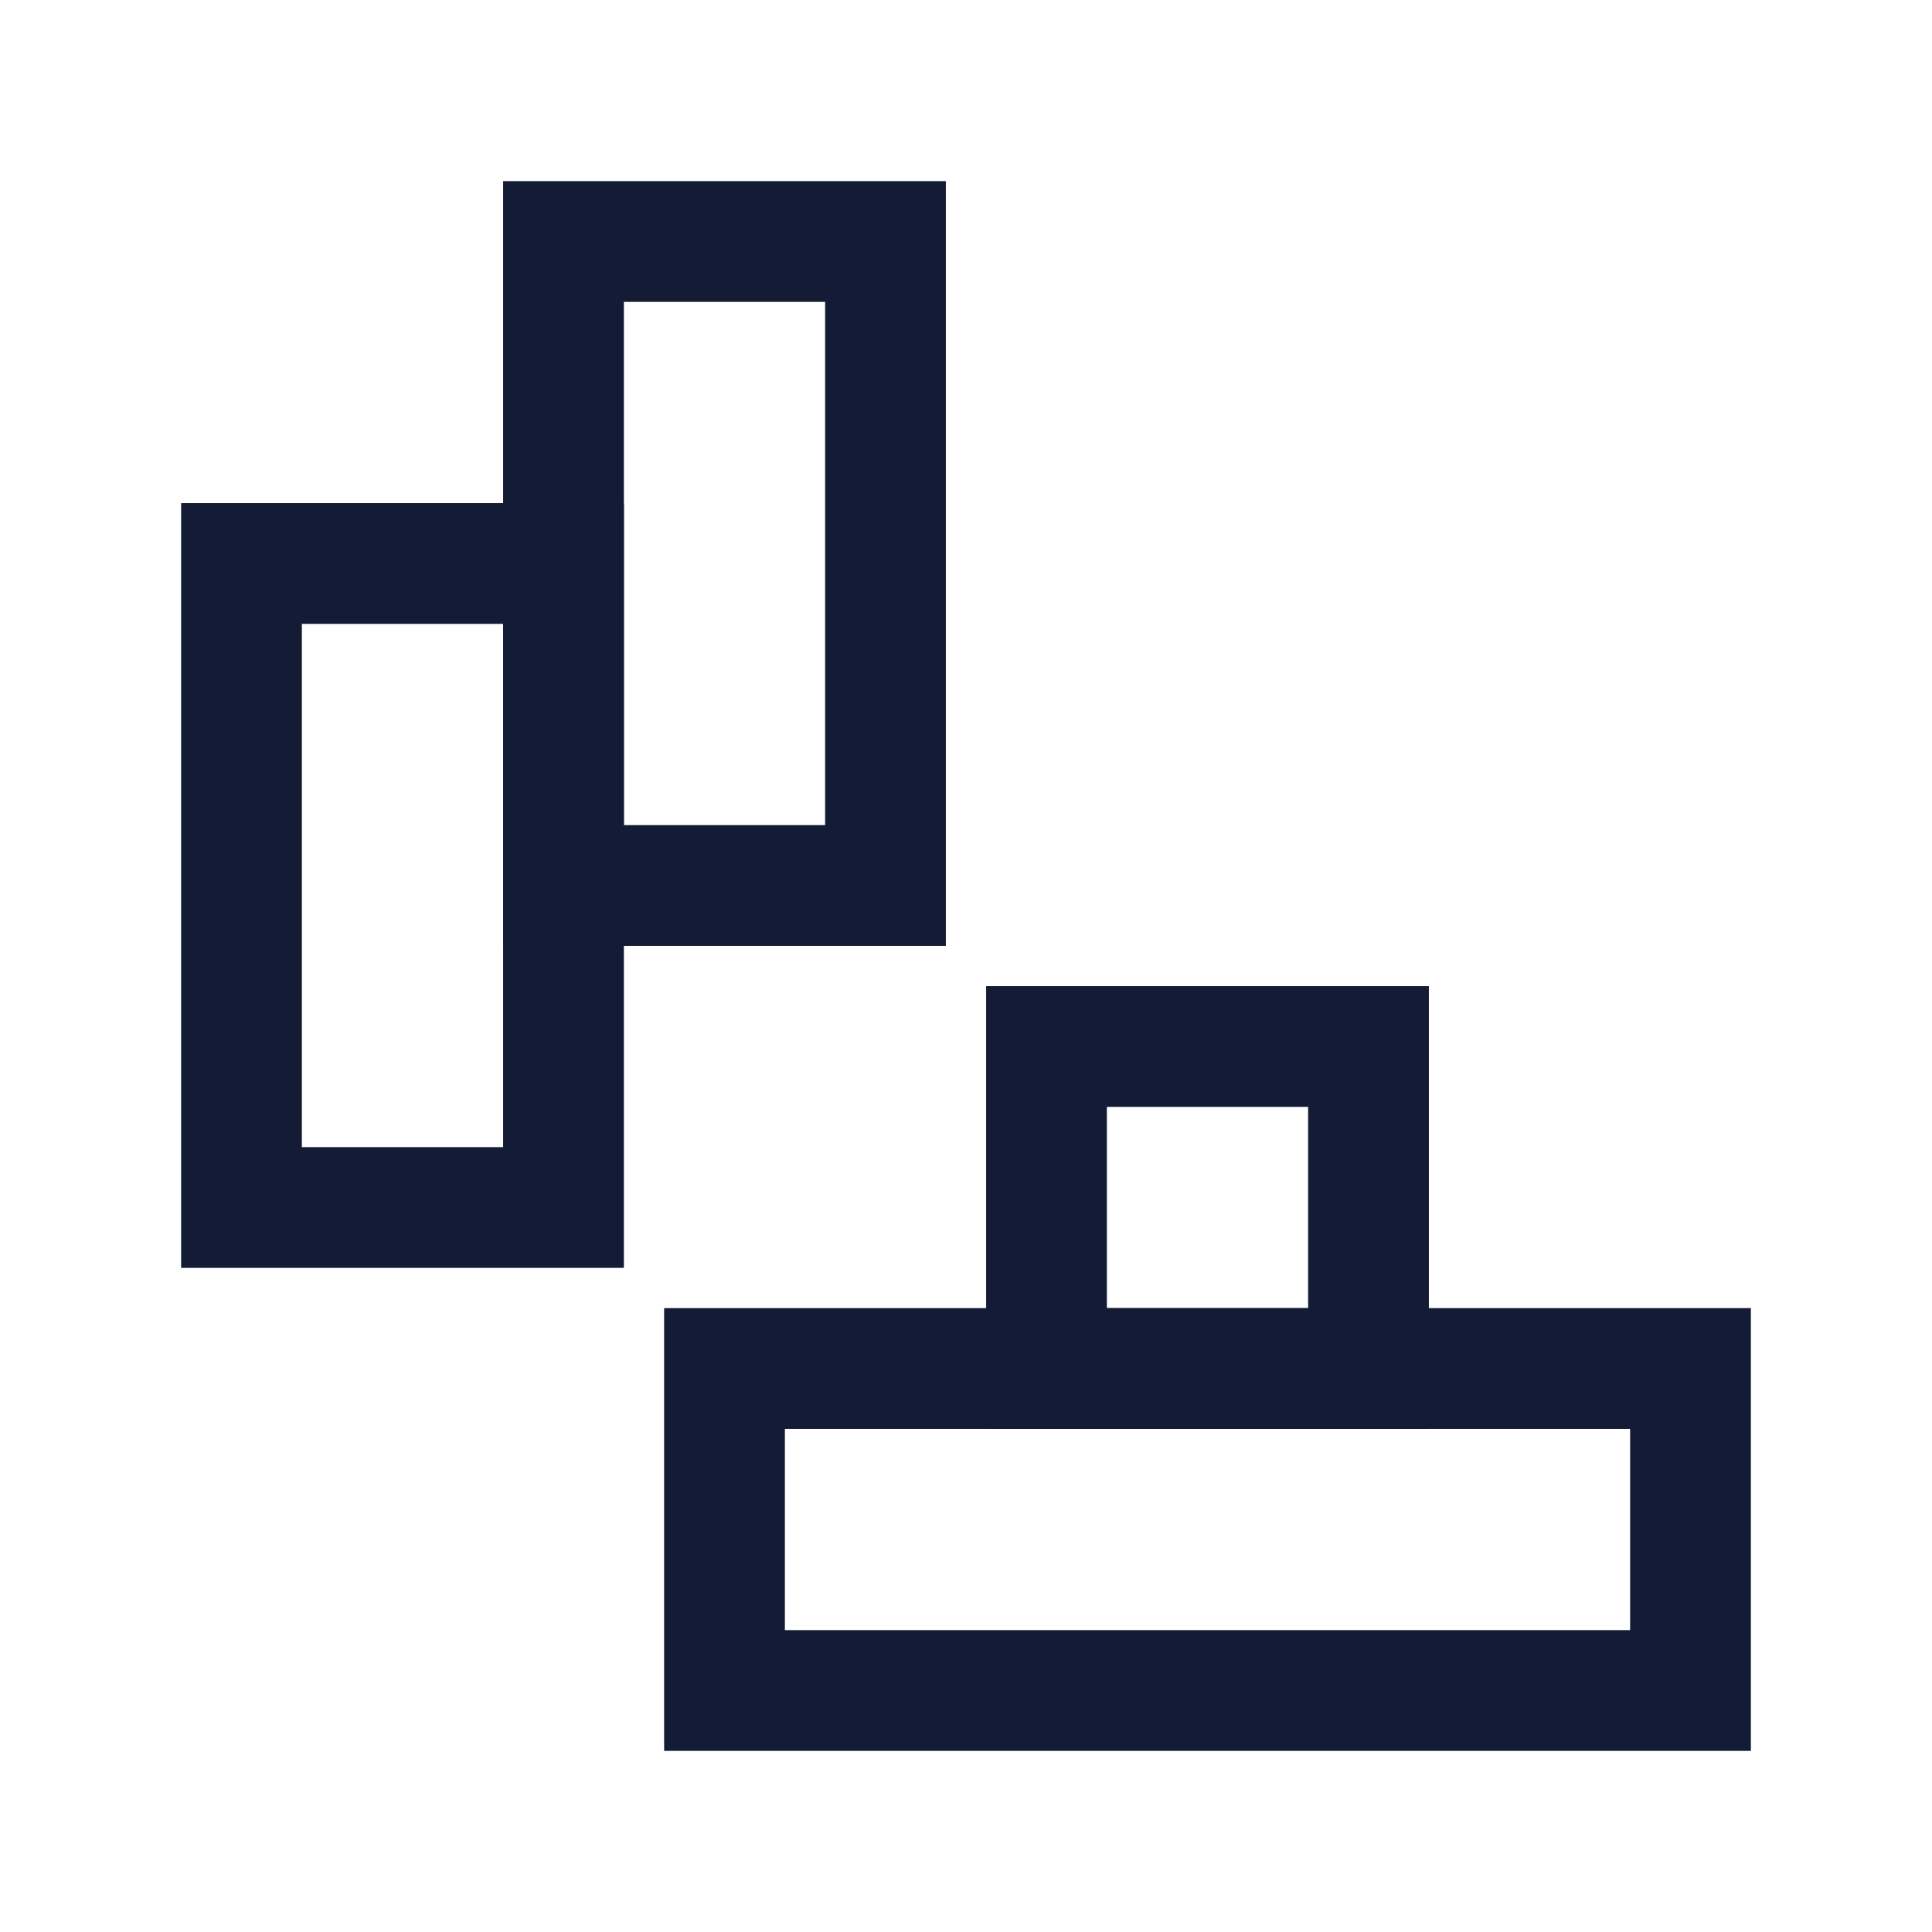 <svg width="24" height="24" viewBox="0 0 24 24" fill="none" xmlns="http://www.w3.org/2000/svg">
<path d="M11 3H7V11H11V3Z" stroke="#141B34" stroke-width="1.5"/>
<path d="M21 21V17L9 17L9 21L21 21Z" stroke="#141B34" stroke-width="1.5"/>
<path d="M17 17V13L13 13L13 17L17 17Z" stroke="#141B34" stroke-width="1.5"/>
<path d="M7 7H3V15H7V7Z" stroke="#141B34" stroke-width="1.5"/>
</svg>
